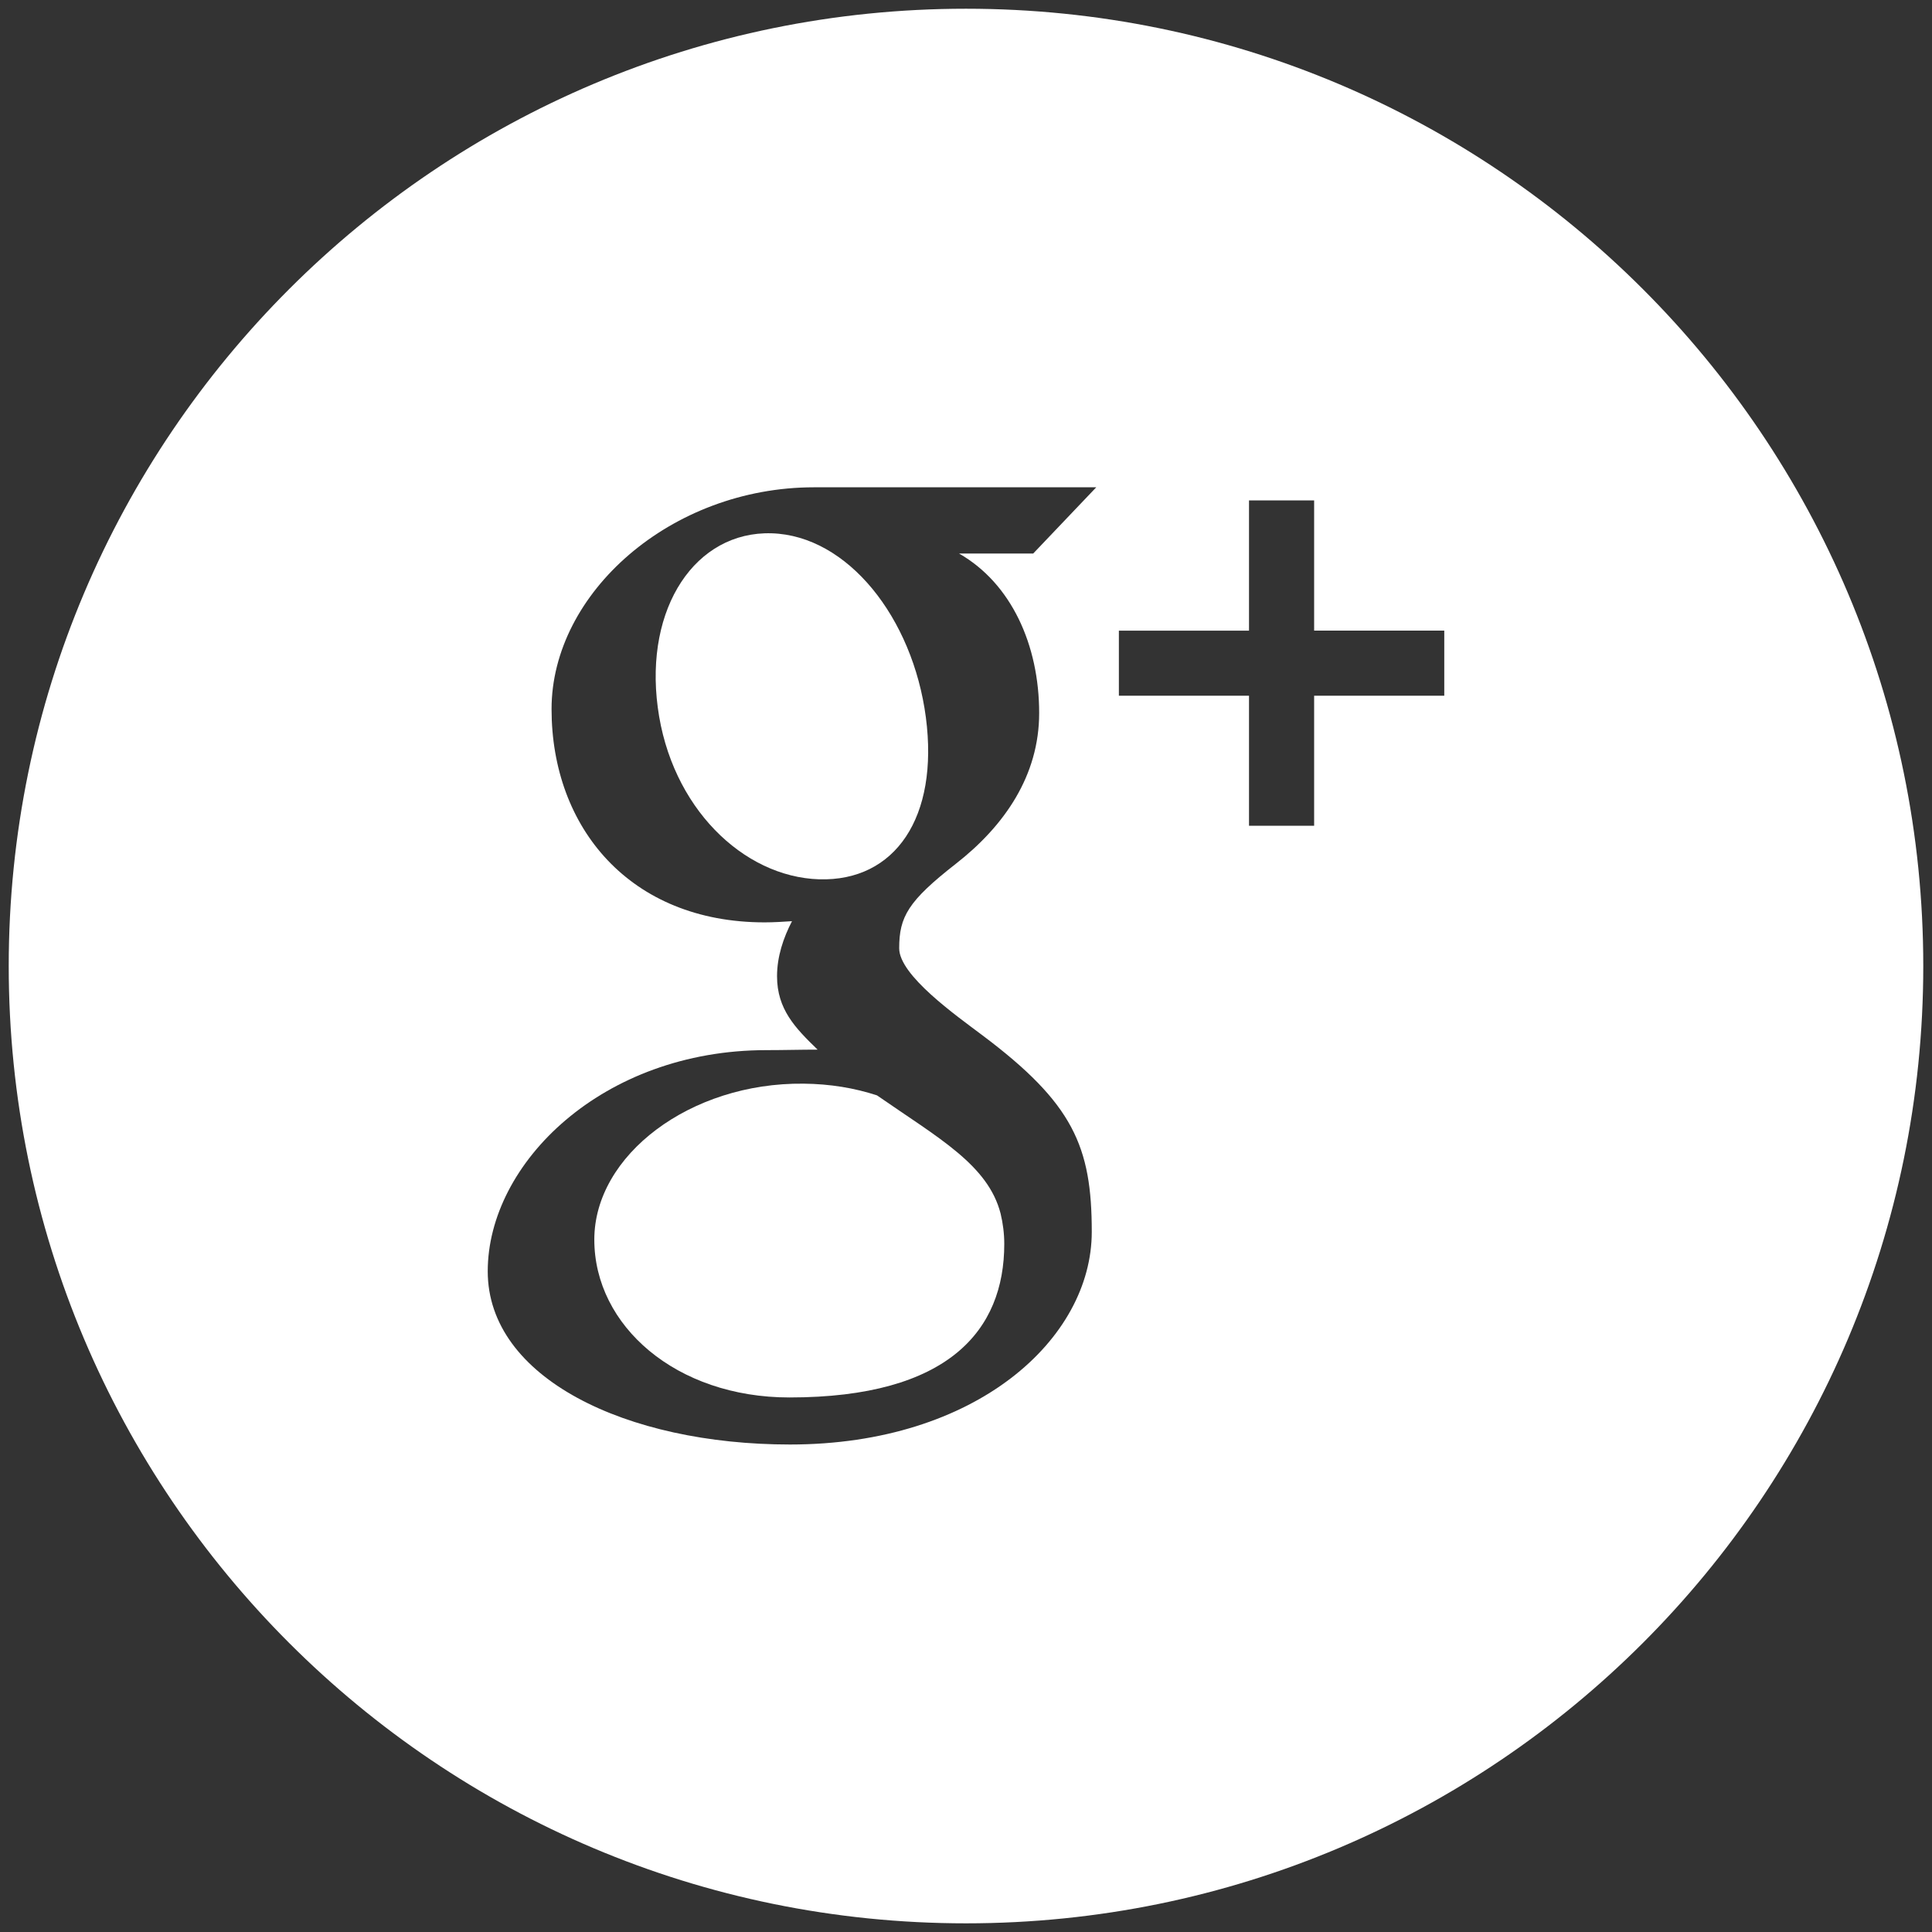 <?xml version="1.0" encoding="utf-8"?>
<!-- Generator: Adobe Illustrator 16.0.0, SVG Export Plug-In . SVG Version: 6.00 Build 0)  -->
<!DOCTYPE svg PUBLIC "-//W3C//DTD SVG 1.1//EN" "http://www.w3.org/Graphics/SVG/1.1/DTD/svg11.dtd">
<svg version="1.1" id="Layer_1" xmlns="http://www.w3.org/2000/svg" xmlns:xlink="http://www.w3.org/1999/xlink" x="0px" y="0px"
	 width="31px" height="31px" viewBox="0 0 31 31" enable-background="new 0 0 31 31" xml:space="preserve">
<rect x="0" y="0" width="31" height="31" fill="#333333" stroke="none"/>
<g>
	<path fill="#FFFFFF" d="M12.381,8.557c-1.22-0.036-2.039,1.191-1.827,2.792c0.21,1.603,1.369,2.722,2.59,2.76
		c1.221,0.035,1.922-0.996,1.712-2.599C14.645,9.909,13.601,8.594,12.381,8.557z"/>
	<path fill="#FFFFFF" d="M12.894,17.388c-1.818-0.02-3.358,1.148-3.358,2.502c0,1.383,1.312,2.533,3.131,2.533
		c2.556,0,3.447-1.08,3.447-2.463c0-0.166-0.021-0.33-0.059-0.488c-0.201-0.781-0.996-1.211-1.983-1.896
		C13.713,17.458,13.318,17.392,12.894,17.388z"/>
	<path fill="#FFFFFF" d="M15.5,0.14C7.018,0.14,0.14,7.018,0.14,15.5c0,8.484,6.878,15.361,15.36,15.361
		c8.483,0,15.36-6.877,15.36-15.361C30.86,7.018,23.983,0.14,15.5,0.14z M16.674,11.441c0,1.002-0.554,1.808-1.337,2.419
		c-0.765,0.598-0.909,0.848-0.909,1.356c0,0.434,0.913,1.078,1.333,1.394c1.461,1.096,1.757,1.787,1.757,3.156
		c0,1.711-1.844,3.412-4.842,3.412c-2.63,0-4.85-1.068-4.85-2.779c0-1.736,1.841-3.549,4.472-3.549c0.286,0,0.549-0.008,0.821-0.008
		c-0.36-0.348-0.651-0.648-0.651-1.178c0-0.315,0.101-0.615,0.24-0.883c-0.142,0.009-0.289,0.019-0.439,0.019
		c-2.16,0-3.419-1.519-3.419-3.422c0-1.864,1.916-3.559,4.212-3.559c1.186,0,4.528,0,4.528,0l-1.012,1.063h-1.189
		C16.228,9.362,16.674,10.351,16.674,11.441z M23.174,11.163h-2.088v2.087h-1.045v-2.087h-2.088v-1.044h2.088V8.029h1.045v2.089
		h2.088V11.163z"/>
</g>
</svg>
